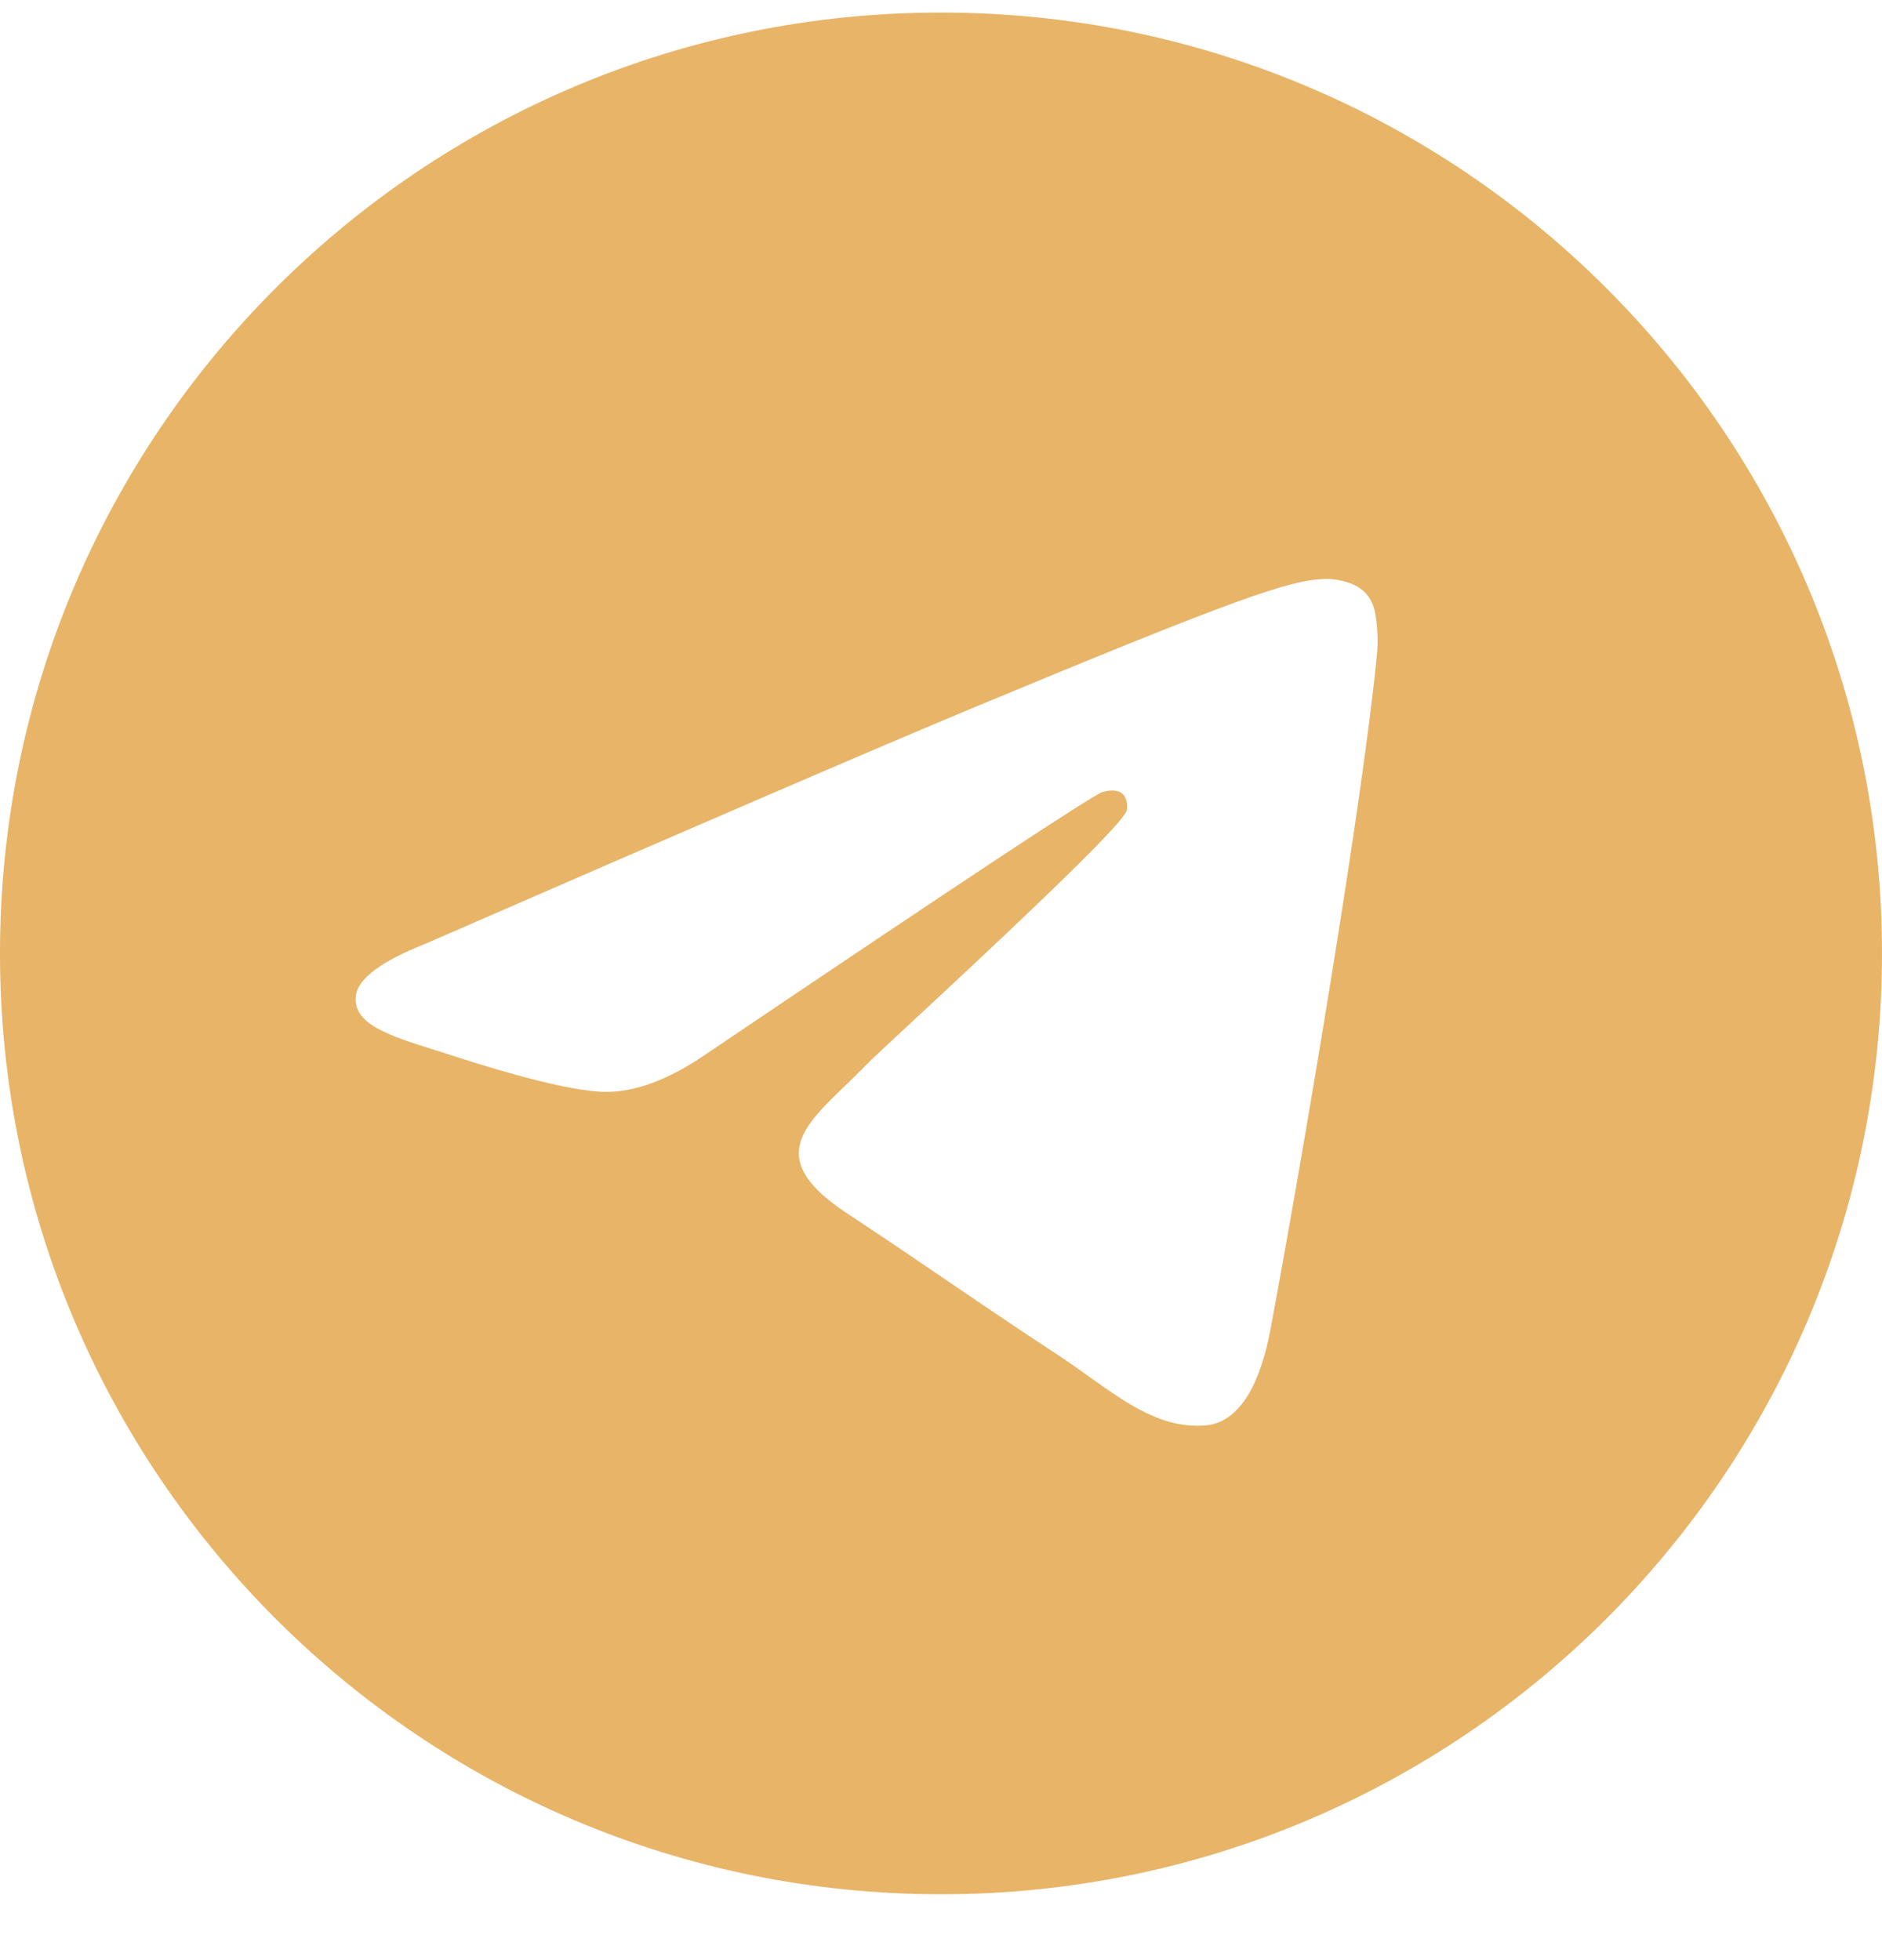 <svg width="24" height="25" viewBox="0 0 24 25" fill="none" xmlns="http://www.w3.org/2000/svg">
<g clip-path="url(#clip0_141_607)">
<path fill-rule="evenodd" clip-rule="evenodd" d="M24 12.16C24 18.788 18.627 24.16 12 24.16C5.373 24.16 0 18.788 0 12.16C0 5.533 5.373 0.16 12 0.16C18.627 0.16 24 5.533 24 12.16ZM12.43 9.019C11.263 9.505 8.93 10.509 5.432 12.034C4.864 12.259 4.566 12.48 4.539 12.697C4.493 13.062 4.951 13.206 5.573 13.401C5.658 13.428 5.746 13.456 5.836 13.485C6.449 13.684 7.273 13.917 7.701 13.926C8.09 13.935 8.524 13.774 9.003 13.445C12.271 11.239 13.958 10.124 14.064 10.1C14.139 10.083 14.243 10.062 14.313 10.124C14.383 10.186 14.376 10.305 14.369 10.336C14.323 10.529 12.528 12.198 11.599 13.062C11.309 13.331 11.104 13.522 11.062 13.566C10.968 13.664 10.872 13.756 10.78 13.845C10.211 14.393 9.784 14.805 10.804 15.477C11.294 15.8 11.686 16.067 12.077 16.333C12.504 16.624 12.93 16.914 13.482 17.276C13.622 17.368 13.756 17.463 13.887 17.557C14.384 17.911 14.831 18.23 15.383 18.179C15.703 18.149 16.035 17.848 16.203 16.948C16.6 14.823 17.382 10.219 17.562 8.321C17.578 8.155 17.558 7.942 17.542 7.849C17.526 7.755 17.493 7.622 17.371 7.524C17.228 7.407 17.006 7.382 16.906 7.384C16.455 7.392 15.763 7.633 12.43 9.019Z" fill="#E8B468"/>
</g>
<defs>
<clipPath id="clip0_141_607">
<rect width="24" height="24" fill="white" transform="translate(0 0.16)"/>
</clipPath>
</defs>
</svg>

